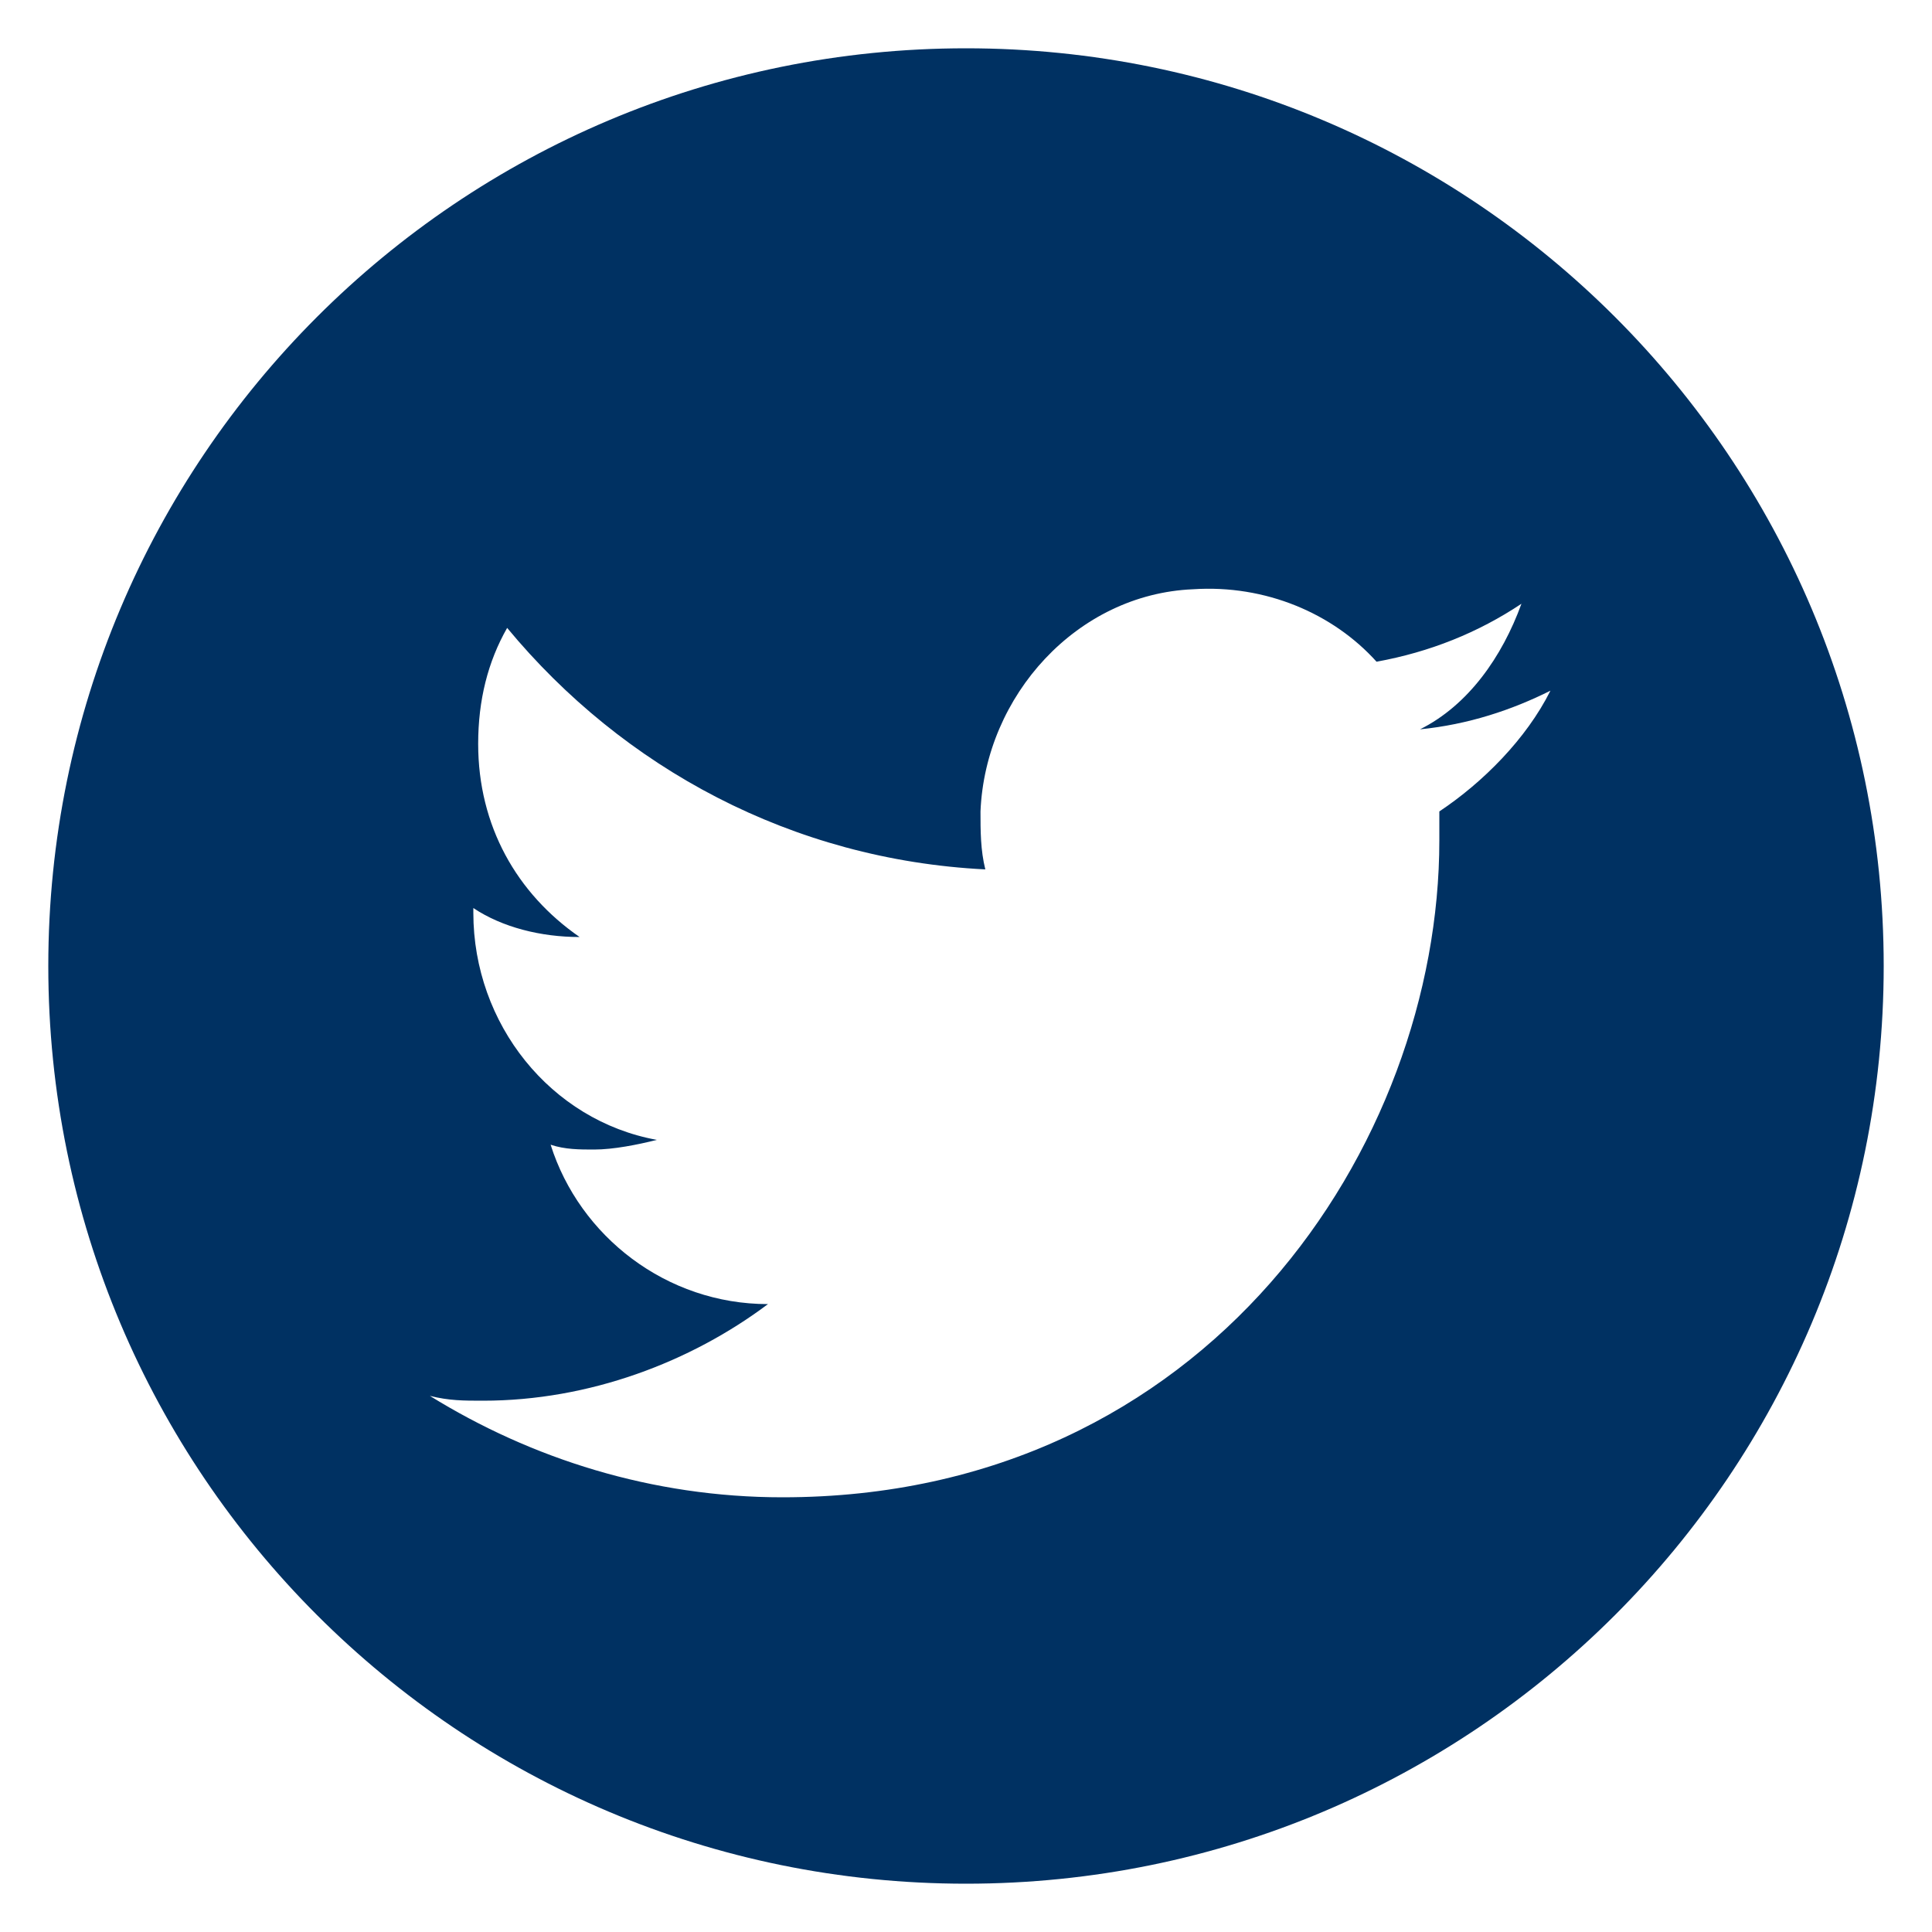 <?xml version="1.0" encoding="utf-8"?>
<!-- Generator: Adobe Illustrator 23.0.3, SVG Export Plug-In . SVG Version: 6.00 Build 0)  -->
<svg version="1.1" id="Livello_1" xmlns="http://www.w3.org/2000/svg" xmlns:xlink="http://www.w3.org/1999/xlink" x="0px" y="0px"
	 viewBox="0 0 40 40" style="enable-background:new 0 0 40 40;" xml:space="preserve">
<style type="text/css">
	.st0{fill:#003162;}
	.st1{fill:#212121;}
</style>
<g>
	<path class="st0" d="M23.1,172.8c-0.2,0-0.3,0-0.5,0.1C22.8,172.8,22.9,172.8,23.1,172.8z"/>
	<path class="st0" d="M23.5,172.7c-0.1,0-0.2,0-0.2,0C23.3,172.8,23.4,172.7,23.5,172.7z"/>
	<path class="st0" d="M22.2,172.9c-0.2,0-0.4,0-0.6,0.1C21.8,173,22,172.9,22.2,172.9z"/>
	<path class="st0" d="M22.5,172.9c-0.1,0-0.2,0-0.3,0C22.4,172.9,22.4,172.9,22.5,172.9z"/>
	<path class="st0" d="M24,172.6c-0.1,0-0.1,0-0.2,0C23.8,172.7,23.9,172.6,24,172.6z"/>
	<path class="st0" d="M25.3,172.3c-0.1,0-0.1,0-0.2,0C25.1,172.3,25.2,172.3,25.3,172.3z"/>
	<path class="st0" d="M24.9,172.4c-0.1,0-0.1,0-0.2,0C24.7,172.4,24.8,172.4,24.9,172.4z"/>
	<path class="st0" d="M24.4,172.5c-0.1,0-0.1,0-0.2,0C24.2,172.6,24.3,172.6,24.4,172.5z"/>
	<path class="st0" d="M21.6,173c-0.1,0-0.2,0-0.3,0C21.4,173,21.5,173,21.6,173z"/>
	<path class="st0" d="M39,154c0-10.5-8.5-19-19-19s-19,8.5-19,19s8.5,19,19,19c0.1,0,0.3,0,0.3,0v-14.8h-4.1v-4.8h4.1V150
		c0-4.1,2.5-6.3,6.1-6.3c1.7,0,3.2,0.1,3.7,0.2v4.2h-2.5c-2,0-2.3,0.9-2.3,2.3v3H30l-0.6,4.8h-4.1v14.1C33.2,170,39,162.7,39,154z"
		/>
	<path class="st0" d="M21.3,173c-0.2,0-0.4,0-0.6,0C20.9,173,21.1,173,21.3,173z"/>
	<path class="st0" d="M20.7,173c-0.1,0-0.2,0-0.3,0C20.4,173,20.5,173,20.7,173z"/>
</g>
<g>
	<path class="st0" d="M20,89.9C9.5,89.9,0.9,98.5,0.9,109s8.5,19.1,19.1,19.1s19.1-8.5,19.1-19.1S30.5,89.9,20,89.9z M14.5,118.7
		H9.8v-14h4.6V118.7z M12.1,102.9L12.1,102.9c-1.6,0-2.6-1.1-2.6-2.4c0-1.4,1-2.4,2.6-2.4s2.6,1,2.6,2.4
		C14.8,101.8,13.8,102.9,12.1,102.9z M31.2,118.7h-4.6v-7.5c0-1.9-0.7-3.2-2.4-3.2c-1.3,0-2.1,0.9-2.4,1.7c-0.1,0.3-0.2,0.7-0.2,1.1
		v7.8H17c0,0,0.1-12.7,0-14h4.6v2c0.6-1,1.7-2.3,4.2-2.3c3.1,0,5.3,2,5.3,6.3V118.7z"/>
</g>
<g>
	<path class="st1" d="M631.5-406.4l40.5-39.1v-8.6H529.8L429.2-202.9L314.9-454H167v8.6l47.6,57.5c4.6,4.2,7.1,10.5,6.4,16.7V-146
		c1.5,8.1-1.2,16.5-6.9,22.4L160-58.4v8.4h153v-8l-53.9-65c-5.8-5.9-8.6-14.1-7.1-22.4v-195.3L385.5-49h15.6L516-340.7v232.1
		c0.1,6.1,0.1,7.4-3.9,11.4l-41.1,40v9.2h200v-8.6l-39.5-39.1c-3.5-2.6-5.3-7.1-4.5-11.4v-288C626.3-399.3,628-403.7,631.5-406.4
		L631.5-406.4z"/>
</g>
<path class="st0" d="M20,45C9.5,45,1,53.5,1,64s8.5,19,19,19s19-8.5,19-19S30.5,45,20,45z M29.3,58l-3.1,14.7
	c-0.2,1-0.8,1.3-1.7,0.8L19.7,70l-2.3,2.2c-0.3,0.3-0.5,0.5-1,0.5l0.3-4.8l8.8-8c0.4-0.3-0.1-0.5-0.6-0.2l-10.9,6.8l-4.7-1.5
	c-1-0.3-1-1,0.2-1.5L28,56.5C28.8,56.2,29.6,56.7,29.3,58L29.3,58z"/>
<g>
	<path class="st0" d="M20,1C9.5,1,1,9.5,1,20c0,10.5,8.5,19,19,19s19-8.5,19-19C39,9.5,30.5,1,20,1z M29.8,16.8c0,0.2,0,0.4,0,0.6
		c0,6.3-4.8,13.6-13.6,13.6c-2.7,0-5.2-0.8-7.3-2.1C9.3,29,9.6,29,10,29c2.2,0,4.3-0.8,5.9-2c-2.1,0-3.9-1.4-4.5-3.3
		c0.3,0.1,0.6,0.1,0.9,0.1c0.4,0,0.9-0.1,1.3-0.2c-2.2-0.4-3.8-2.4-3.8-4.7c0,0,0,0,0-0.1c0.6,0.4,1.4,0.6,2.2,0.6
		c-1.3-0.9-2.1-2.3-2.1-4c0-0.9,0.2-1.7,0.6-2.4c2.4,2.9,5.9,4.8,9.9,5c-0.1-0.4-0.1-0.8-0.1-1.2c0.1-2.4,2-4.5,4.4-4.6
		c1.5-0.1,2.9,0.5,3.8,1.5c1.1-0.2,2.1-0.6,3-1.2c-0.4,1.1-1.1,2.1-2.1,2.6c1-0.1,1.9-0.4,2.7-0.8C31.6,15.3,30.7,16.2,29.8,16.8z"
		/>
	<g>
	</g>
	<g>
	</g>
	<g>
	</g>
	<g>
	</g>
	<g>
	</g>
	<g>
	</g>
	<g>
	</g>
	<g>
	</g>
	<g>
	</g>
	<g>
	</g>
	<g>
	</g>
	<g>
	</g>
	<g>
	</g>
	<g>
	</g>
	<g>
	</g>
</g>
<path class="st0" d="M20,180c-10.5,0-19,8.5-19,19s8.5,19,19,19s19-8.5,19-19S30.5,180,20,180z M32.6,189.4l-2,1.9
	c-0.2,0.1-0.3,0.3-0.2,0.6v14.2c0,0.2,0.1,0.4,0.2,0.6l1.9,1.9v0.4h-9.9v-0.5l2-2c0.2-0.2,0.2-0.3,0.2-0.6v-11.4L19.3,209h-0.8
	l-6.6-14.4v9.6c-0.1,0.4,0.1,0.8,0.3,1.1l2.7,3.2v0.4H7.4v-0.4l2.7-3.2c0.3-0.3,0.4-0.7,0.3-1.1v-11.1c0-0.3-0.1-0.6-0.3-0.8
	l-2.3-2.8V189H15l5.6,12.4l5-12.4h7V189.4z"/>
</svg>
